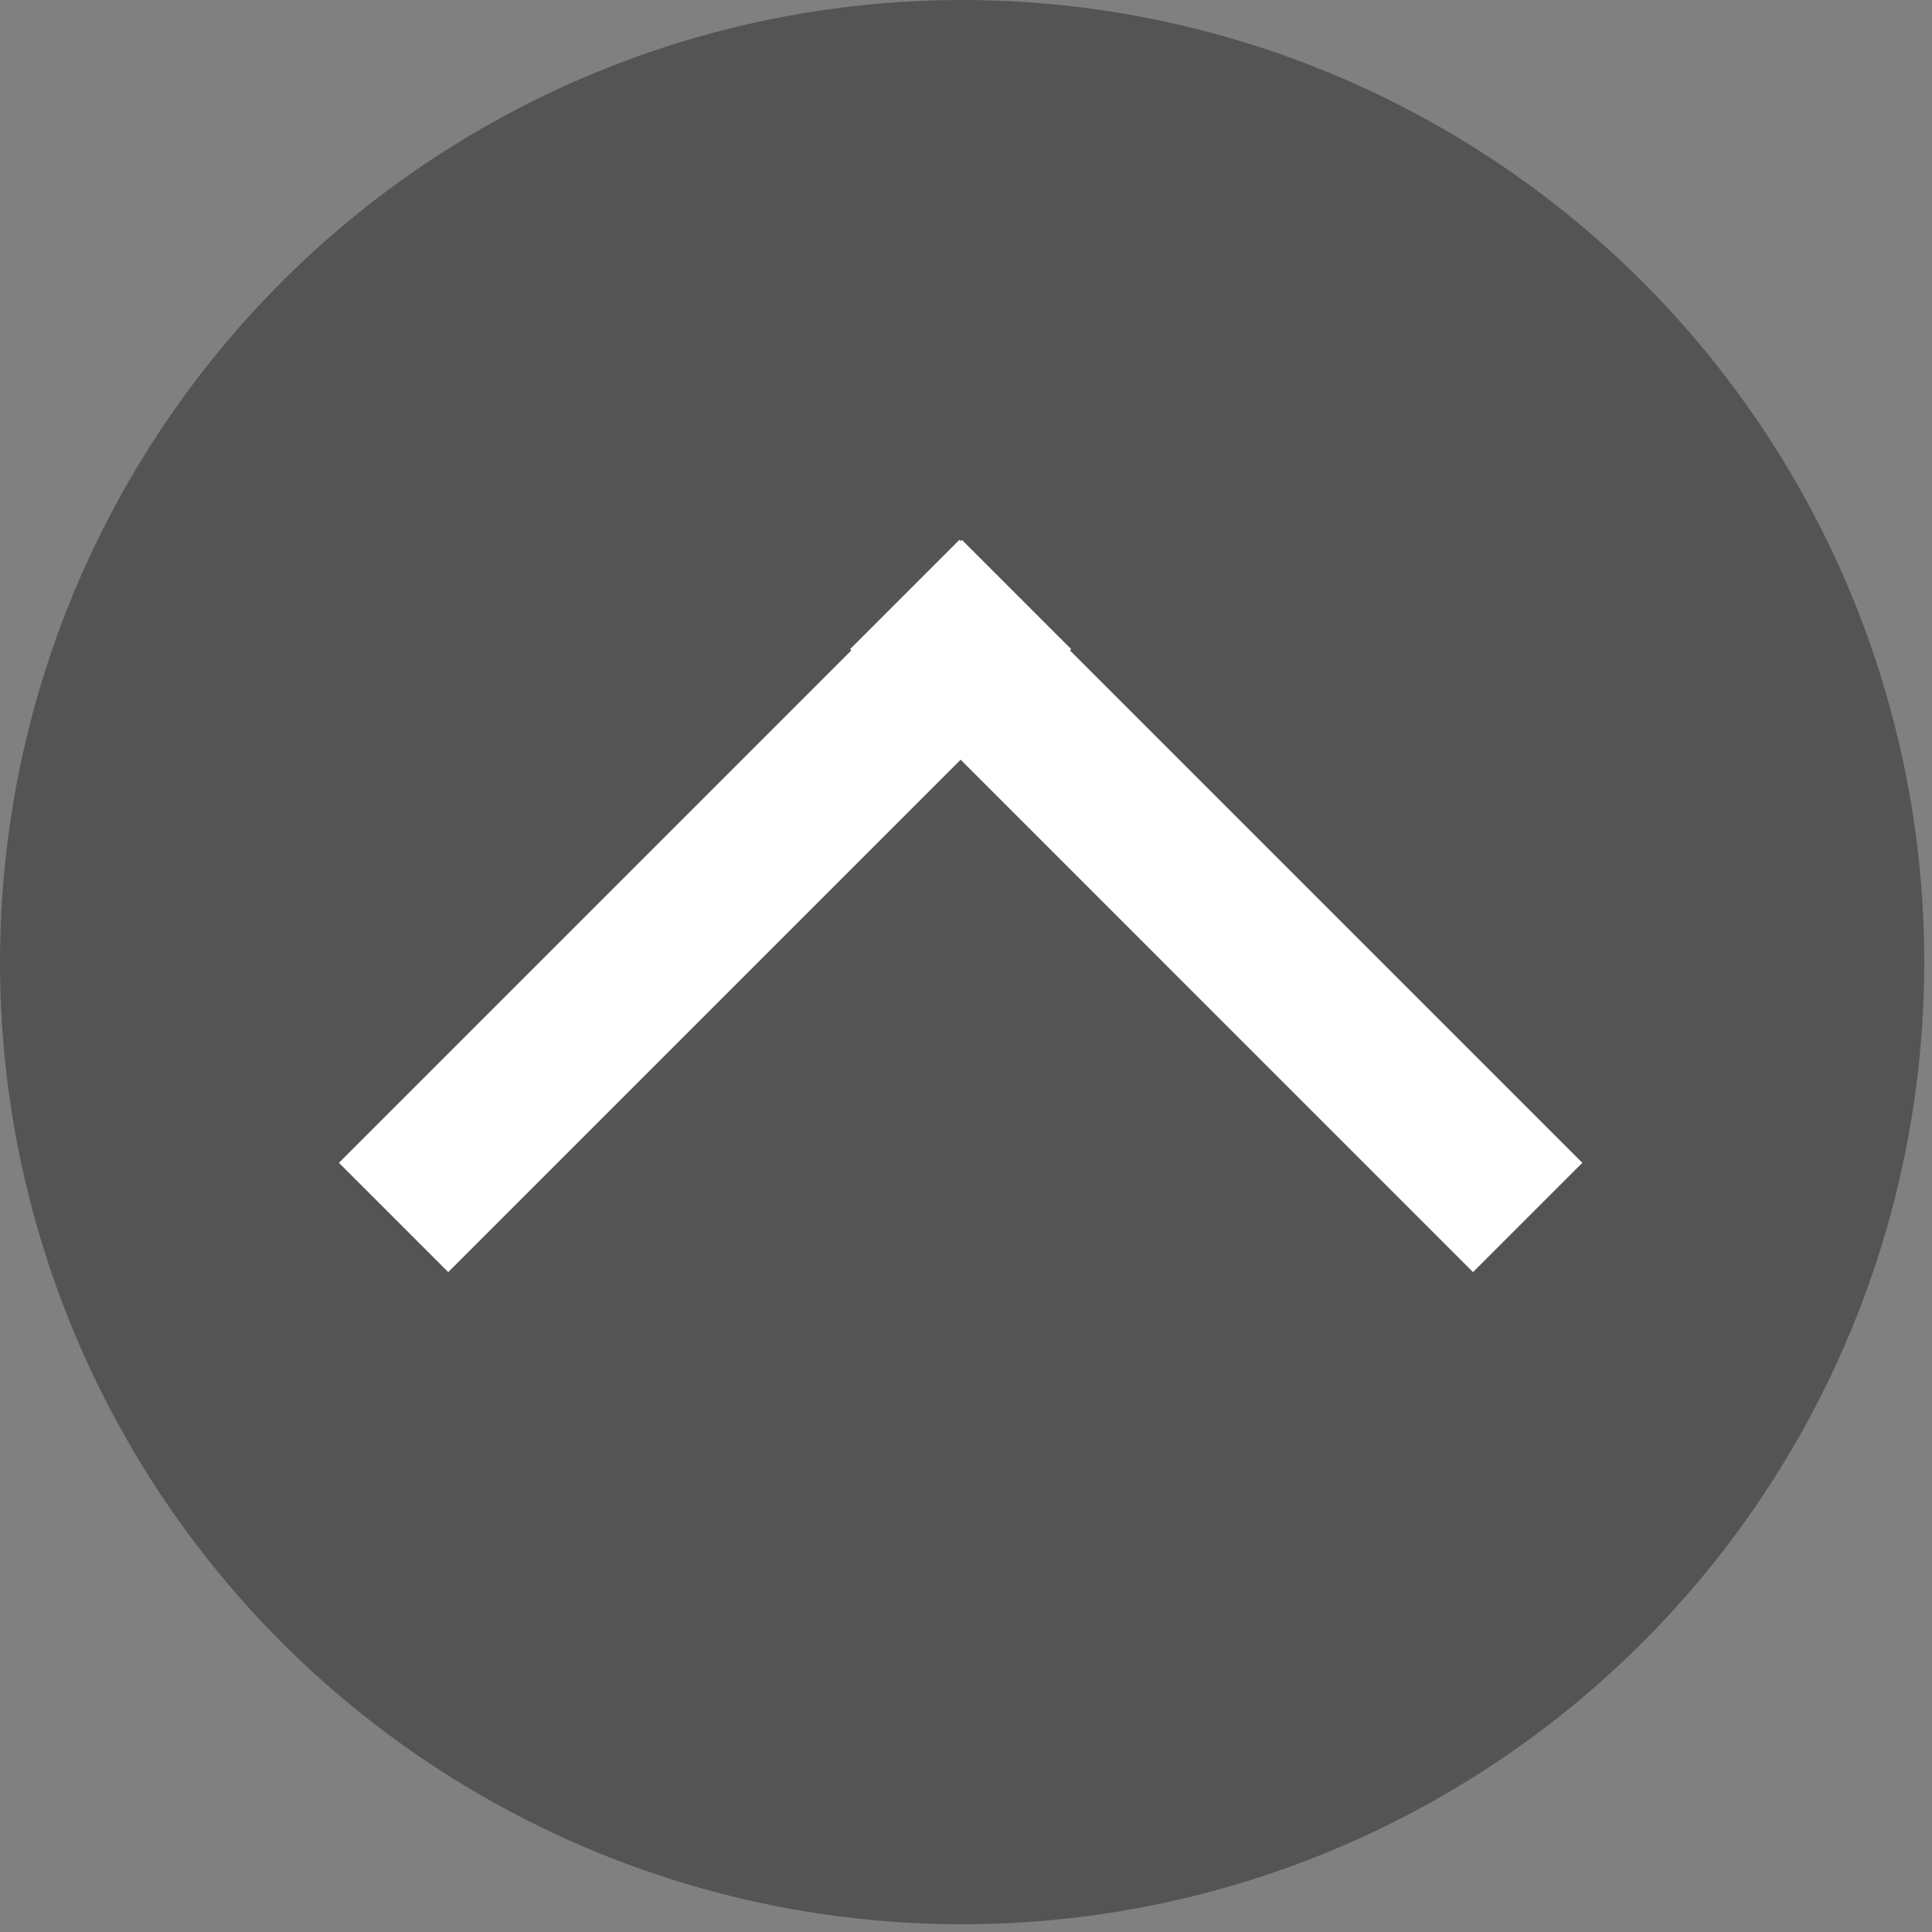 <svg width="250" height="250" viewBox="0 0 250 250" fill="none" xmlns="http://www.w3.org/2000/svg">
<rect x="0" y="0" width="250" height="250" fill="#808080" stroke="none"/>
<circle cx="124.5" cy="124.5" r="124.5" fill="#545454"/>
<line x1="50.929" y1="157.539" x2="131.539" y2="76.929" stroke="white" stroke-width="20"/>
<line x1="117.071" y1="76.929" x2="197.681" y2="157.539" stroke="white" stroke-width="20"/>
</svg>
